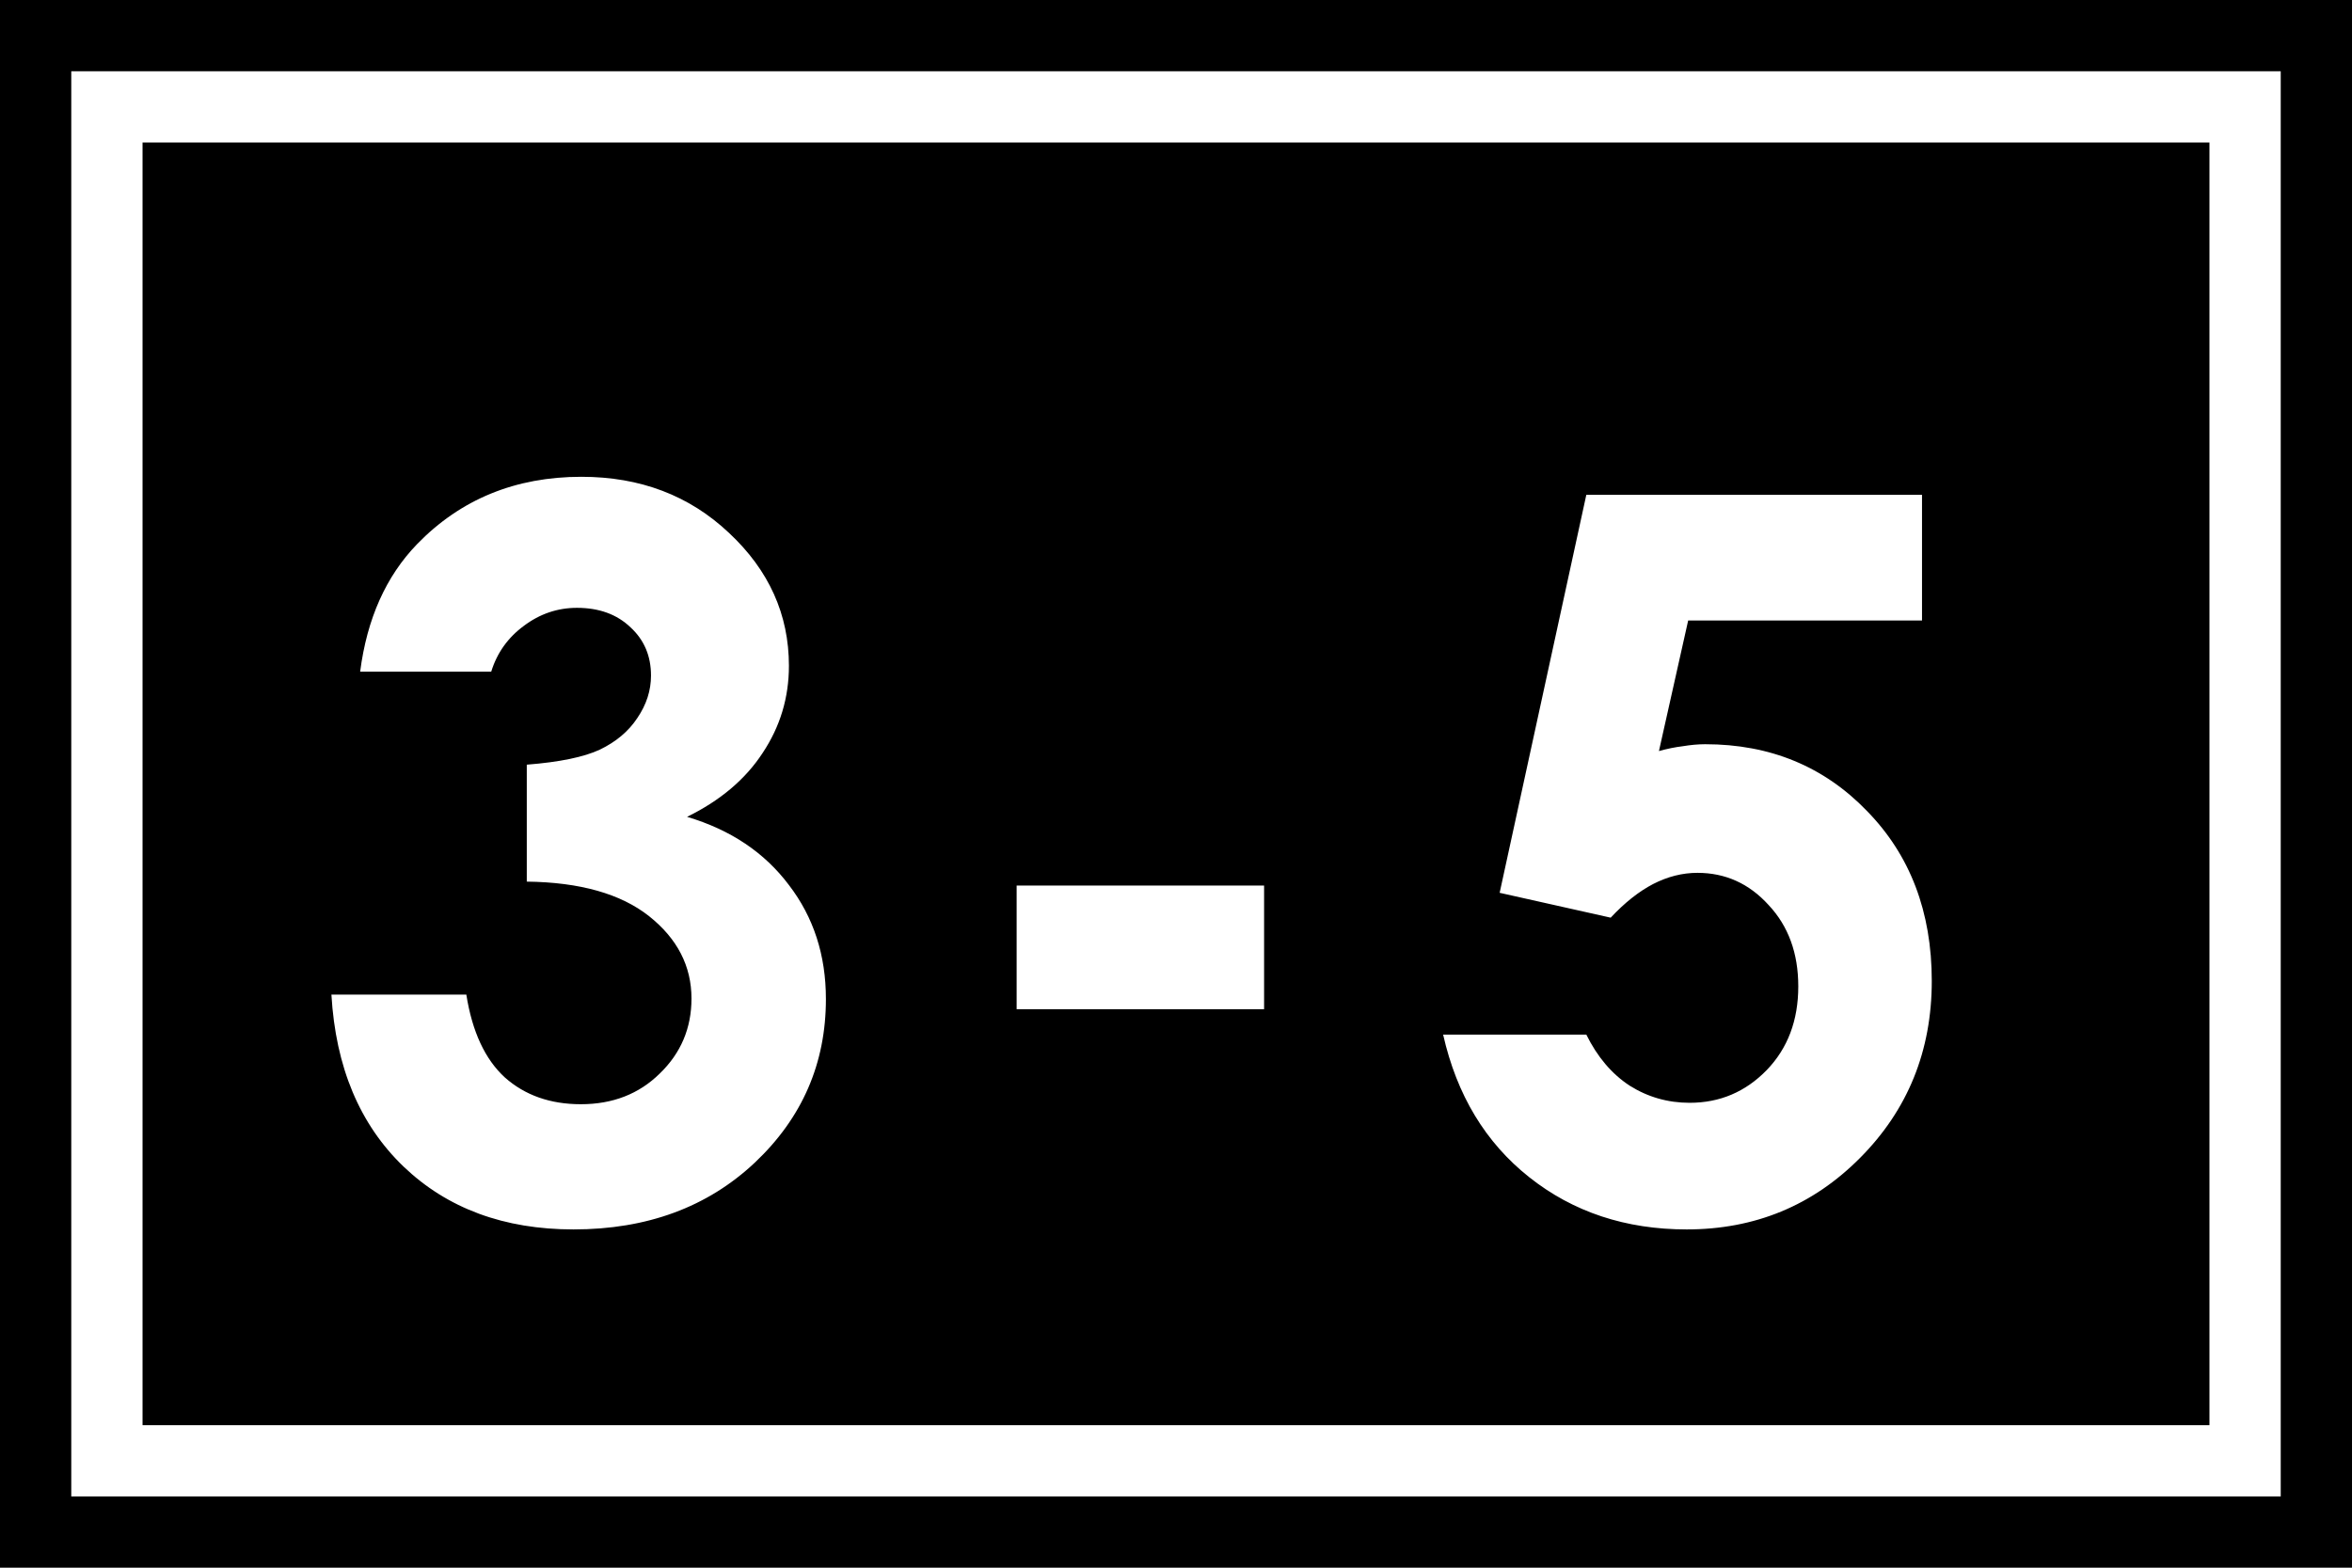 <svg width="33" height="22" viewBox="0 0 33 22" fill="none" xmlns="http://www.w3.org/2000/svg">
<rect width="33" height="22" fill="black"/>
<path d="M6.892 9.426H5.053C5.149 8.683 5.416 8.086 5.853 7.635C6.464 7.006 7.232 6.691 8.157 6.691C8.982 6.691 9.672 6.953 10.228 7.478C10.789 8.002 11.069 8.624 11.069 9.344C11.069 9.79 10.946 10.198 10.7 10.567C10.458 10.937 10.105 11.235 9.64 11.463C10.251 11.645 10.727 11.964 11.069 12.42C11.415 12.871 11.588 13.404 11.588 14.02C11.588 14.922 11.256 15.688 10.59 16.316C9.925 16.941 9.077 17.253 8.047 17.253C7.072 17.253 6.277 16.959 5.662 16.371C5.046 15.779 4.709 14.974 4.65 13.958H6.543C6.625 14.477 6.805 14.865 7.083 15.12C7.366 15.371 7.721 15.496 8.15 15.496C8.597 15.496 8.966 15.352 9.257 15.065C9.554 14.778 9.702 14.427 9.702 14.013C9.702 13.557 9.503 13.172 9.107 12.857C8.71 12.543 8.138 12.381 7.391 12.372V10.731C7.851 10.695 8.193 10.624 8.416 10.52C8.644 10.41 8.82 10.262 8.943 10.075C9.07 9.888 9.134 9.69 9.134 9.48C9.134 9.207 9.039 8.981 8.847 8.804C8.656 8.621 8.405 8.53 8.095 8.53C7.822 8.53 7.573 8.615 7.35 8.783C7.127 8.947 6.974 9.161 6.892 9.426ZM14.264 12.427H17.736V14.163H14.264V12.427ZM22.257 6.944H26.967V8.708H23.686L23.276 10.54C23.39 10.508 23.502 10.485 23.611 10.472C23.72 10.454 23.825 10.444 23.925 10.444C24.837 10.444 25.593 10.757 26.195 11.381C26.801 12.001 27.104 12.796 27.104 13.767C27.104 14.746 26.769 15.574 26.099 16.248C25.434 16.918 24.623 17.253 23.666 17.253C22.809 17.253 22.073 17.009 21.457 16.521C20.842 16.034 20.439 15.366 20.248 14.519H22.257C22.412 14.833 22.615 15.072 22.866 15.236C23.121 15.396 23.401 15.476 23.707 15.476C24.13 15.476 24.49 15.323 24.787 15.018C25.083 14.712 25.231 14.32 25.231 13.842C25.231 13.377 25.092 12.996 24.814 12.7C24.541 12.399 24.208 12.249 23.816 12.249C23.606 12.249 23.399 12.301 23.194 12.406C22.993 12.511 22.795 12.668 22.599 12.878L21.041 12.529L22.257 6.944Z" fill="white"/>
<rect x="1.5" y="1.5" width="30" height="19" stroke="white"/>
</svg>
